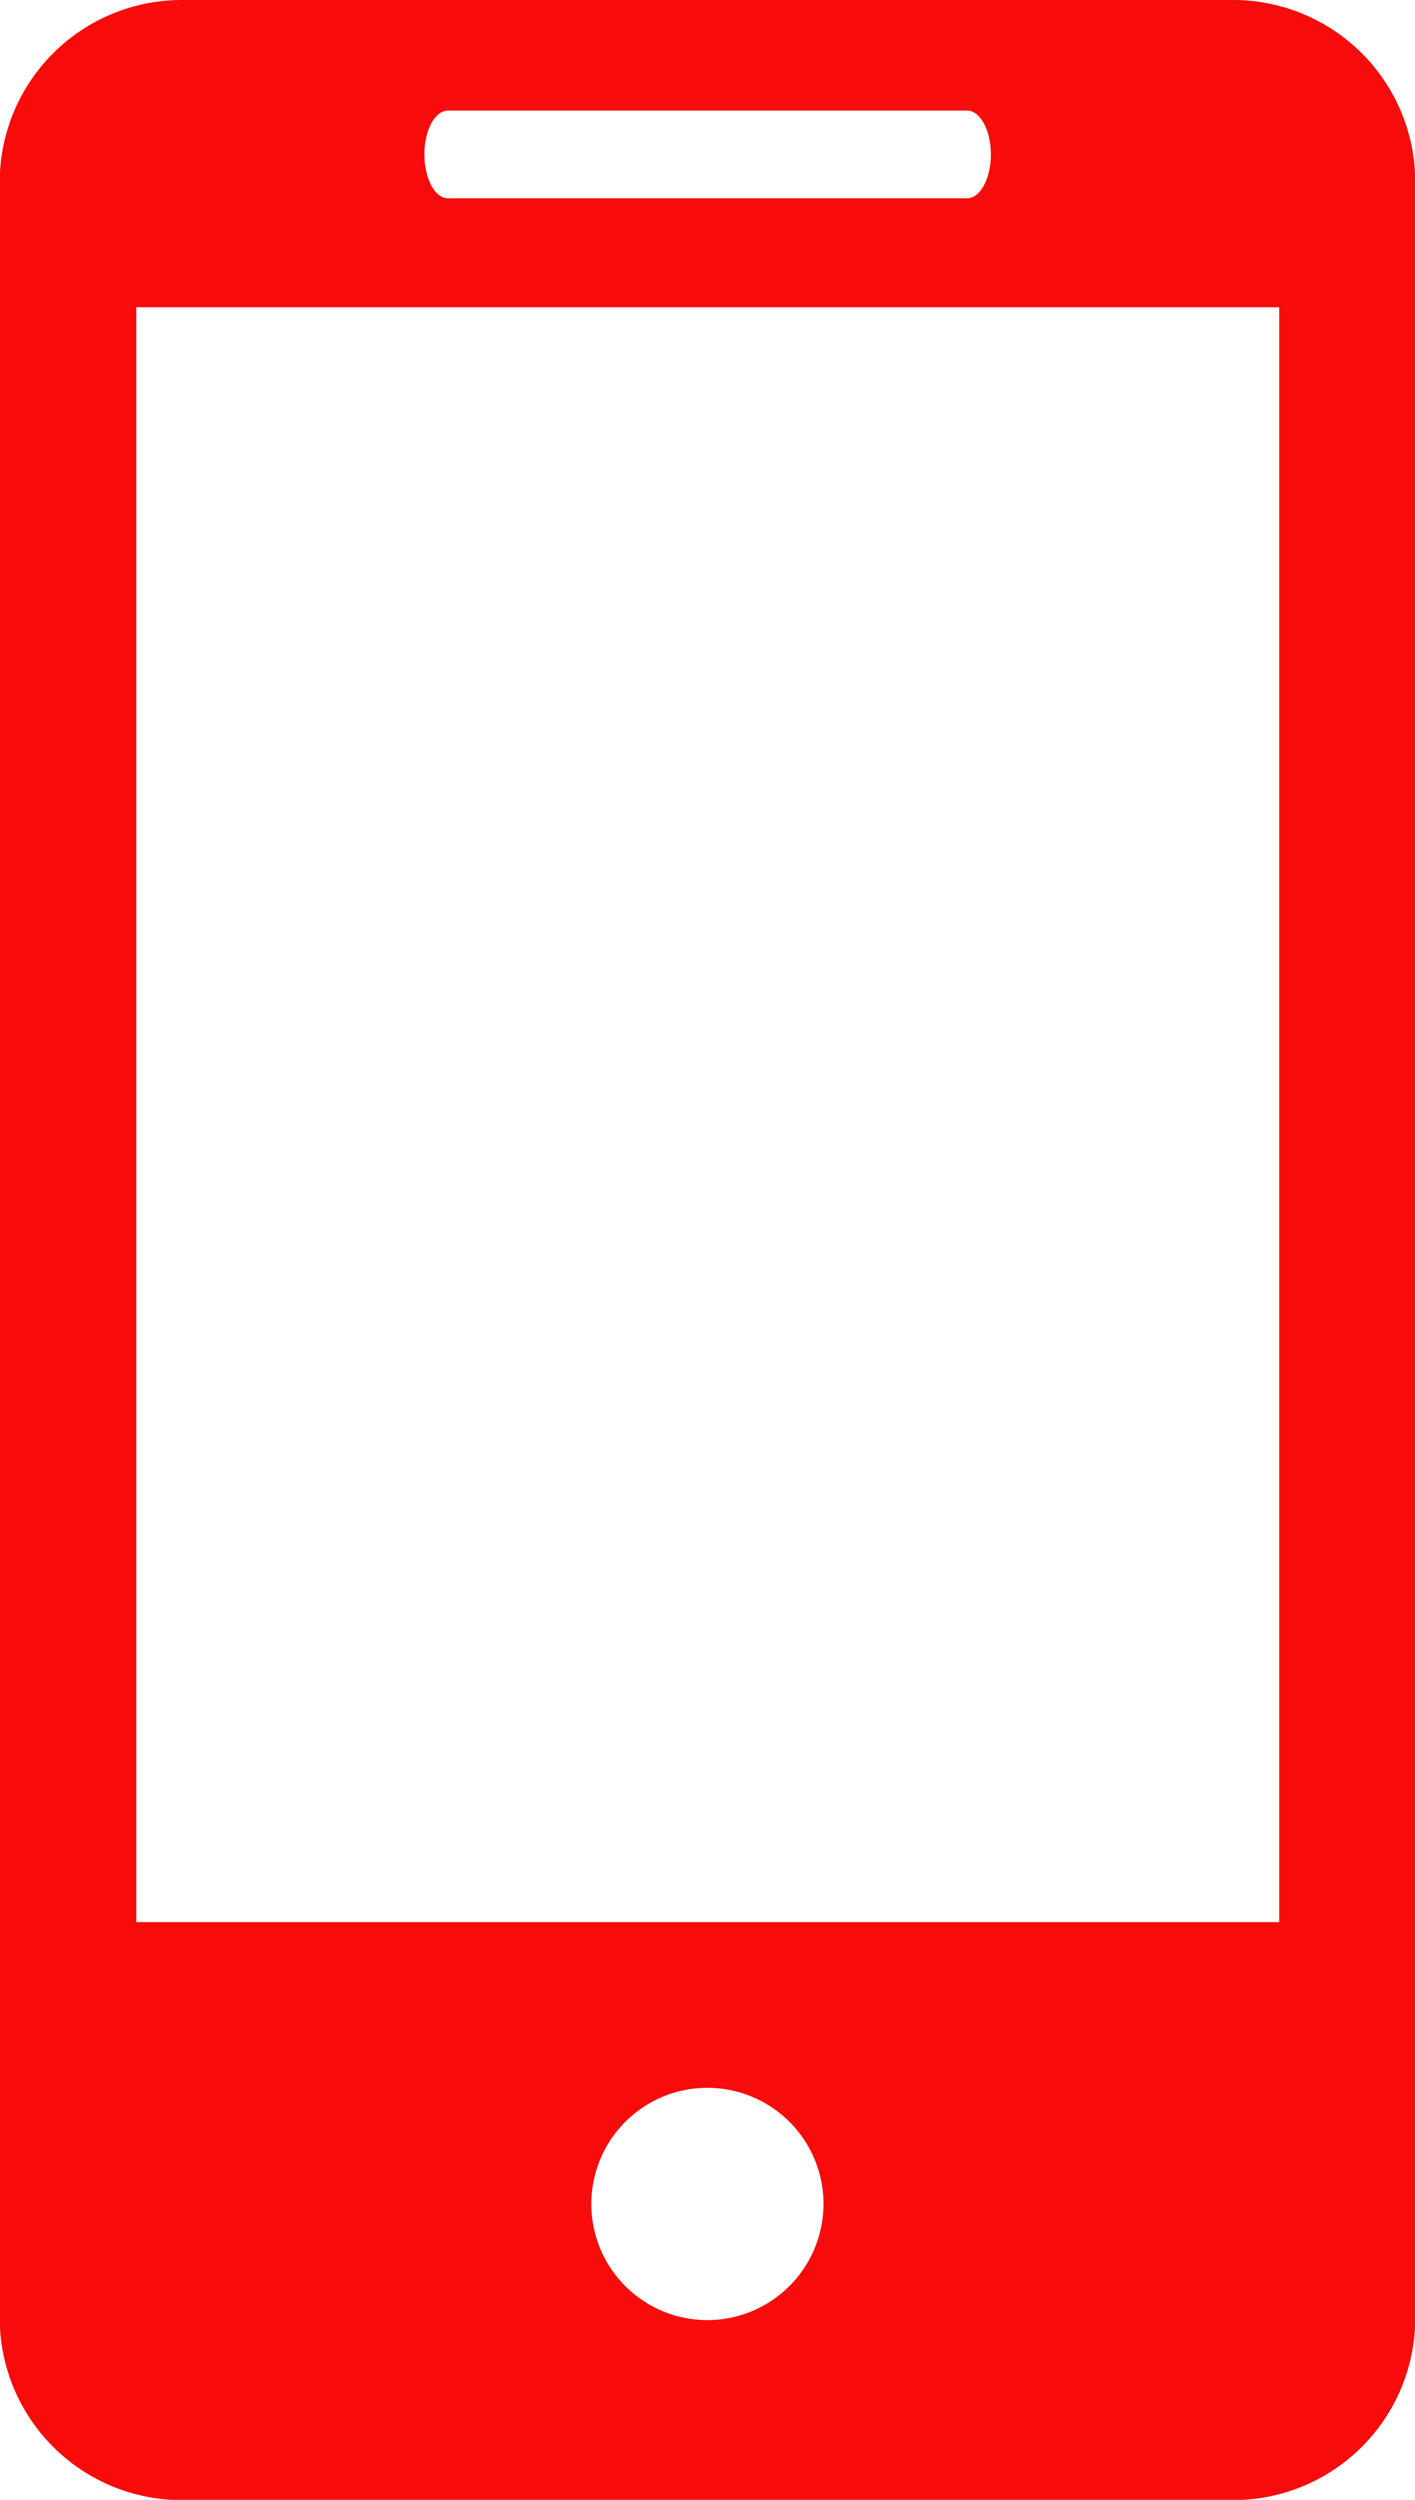 <svg xmlns="http://www.w3.org/2000/svg" width="15.54" height="27.442" viewBox="0 0 15.54 27.442">
  <g id="Group_348" data-name="Group 348" transform="translate(-5.951)">
    <path id="Path_278" data-name="Path 278" d="M19.494,0H7.948a2,2,0,0,0-2,2V25.445a2,2,0,0,0,2,2H19.494a2,2,0,0,0,2-2V2A2,2,0,0,0,19.494,0ZM10.872,1.214h5.7c.144,0,.261.215.261.481s-.117.482-.261.482h-5.7c-.145,0-.26-.216-.26-.482S10.727,1.214,10.872,1.214Zm2.85,24.255a1.275,1.275,0,1,1,1.273-1.276A1.277,1.277,0,0,1,13.722,25.469ZM20,21.1H7.448V3.373H20Z" fill="#f70b0b"/>
  </g>
</svg>

